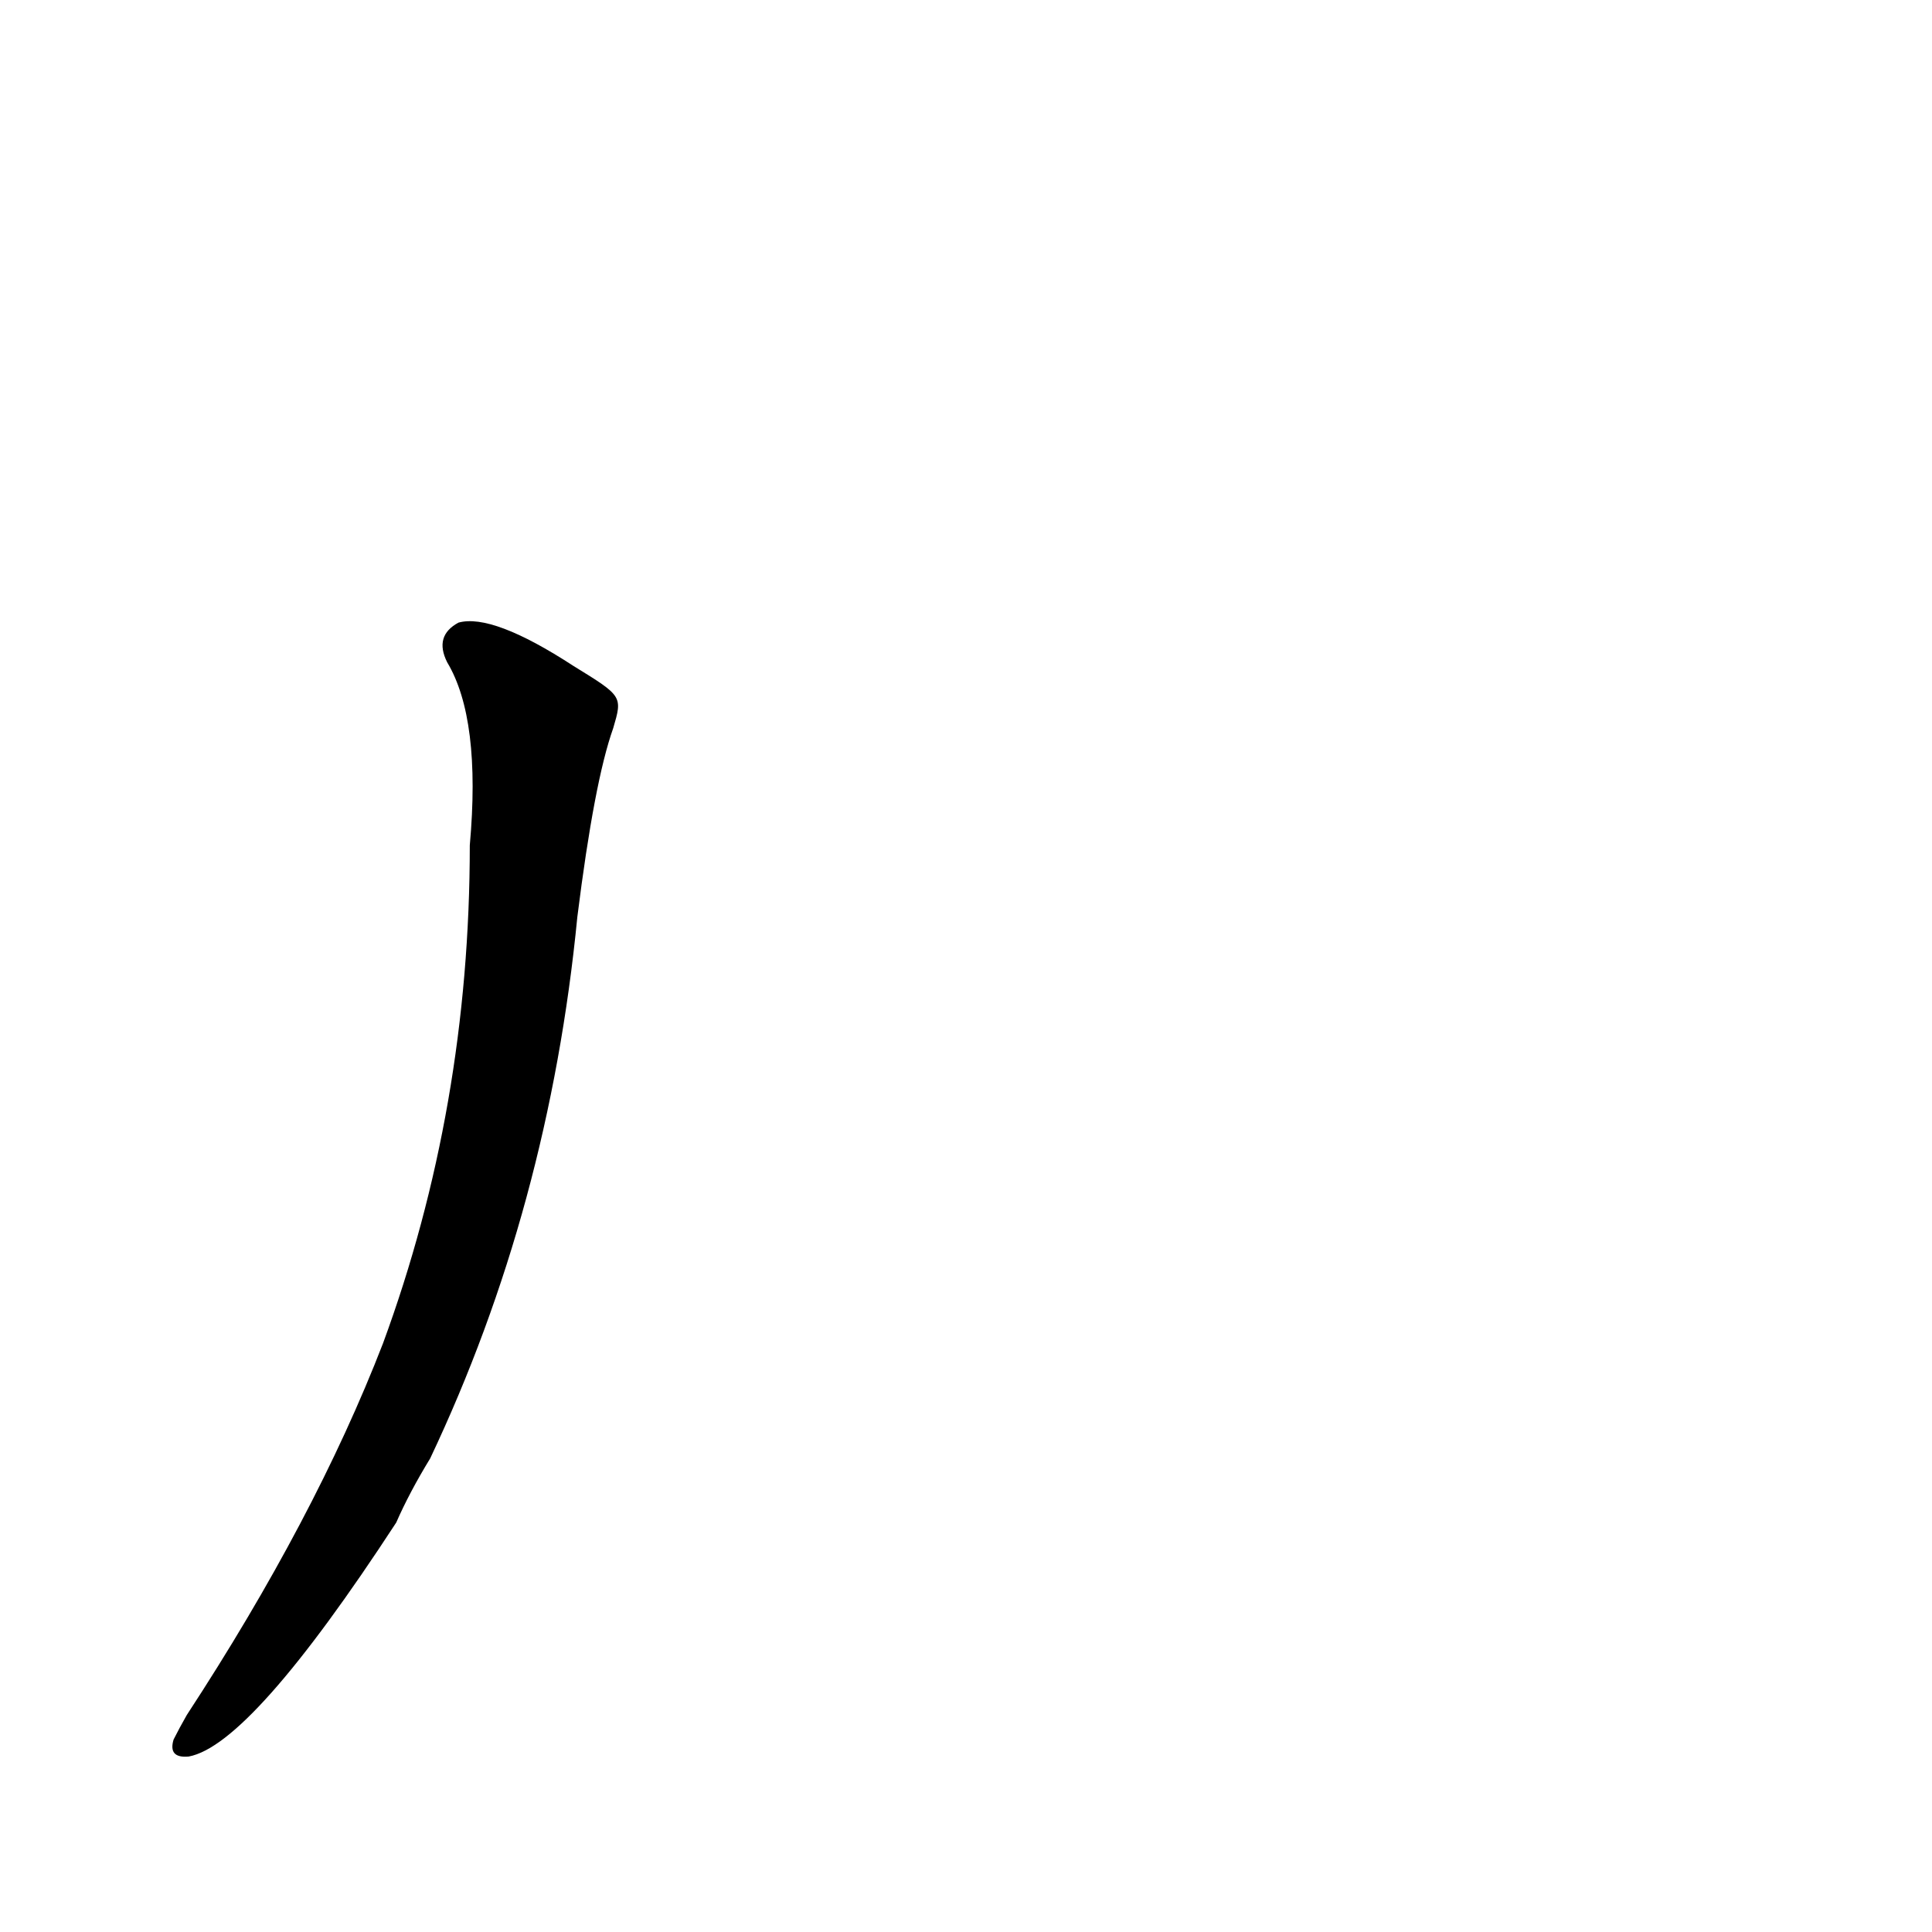 <?xml version='1.0' encoding='utf-8'?>
<svg xmlns="http://www.w3.org/2000/svg" version="1.1" viewBox="0 0 1024 1024"><g transform="scale(1, -1) translate(0, -900)"><path d="M 304 547 Q 261 575 243 570 Q 230 563 237 549 Q 255 519 249 452 Q 249 313 203 188 Q 167 95 99 -9 Q 95 -16 92 -22 Q 89 -32 100 -31 Q 133 -25 210 93 Q 217 109 228 127 Q 291 260 306 414 Q 315 486 325 514 C 330 531 330 531 304 547 Z" fill="black" /></g></svg>
